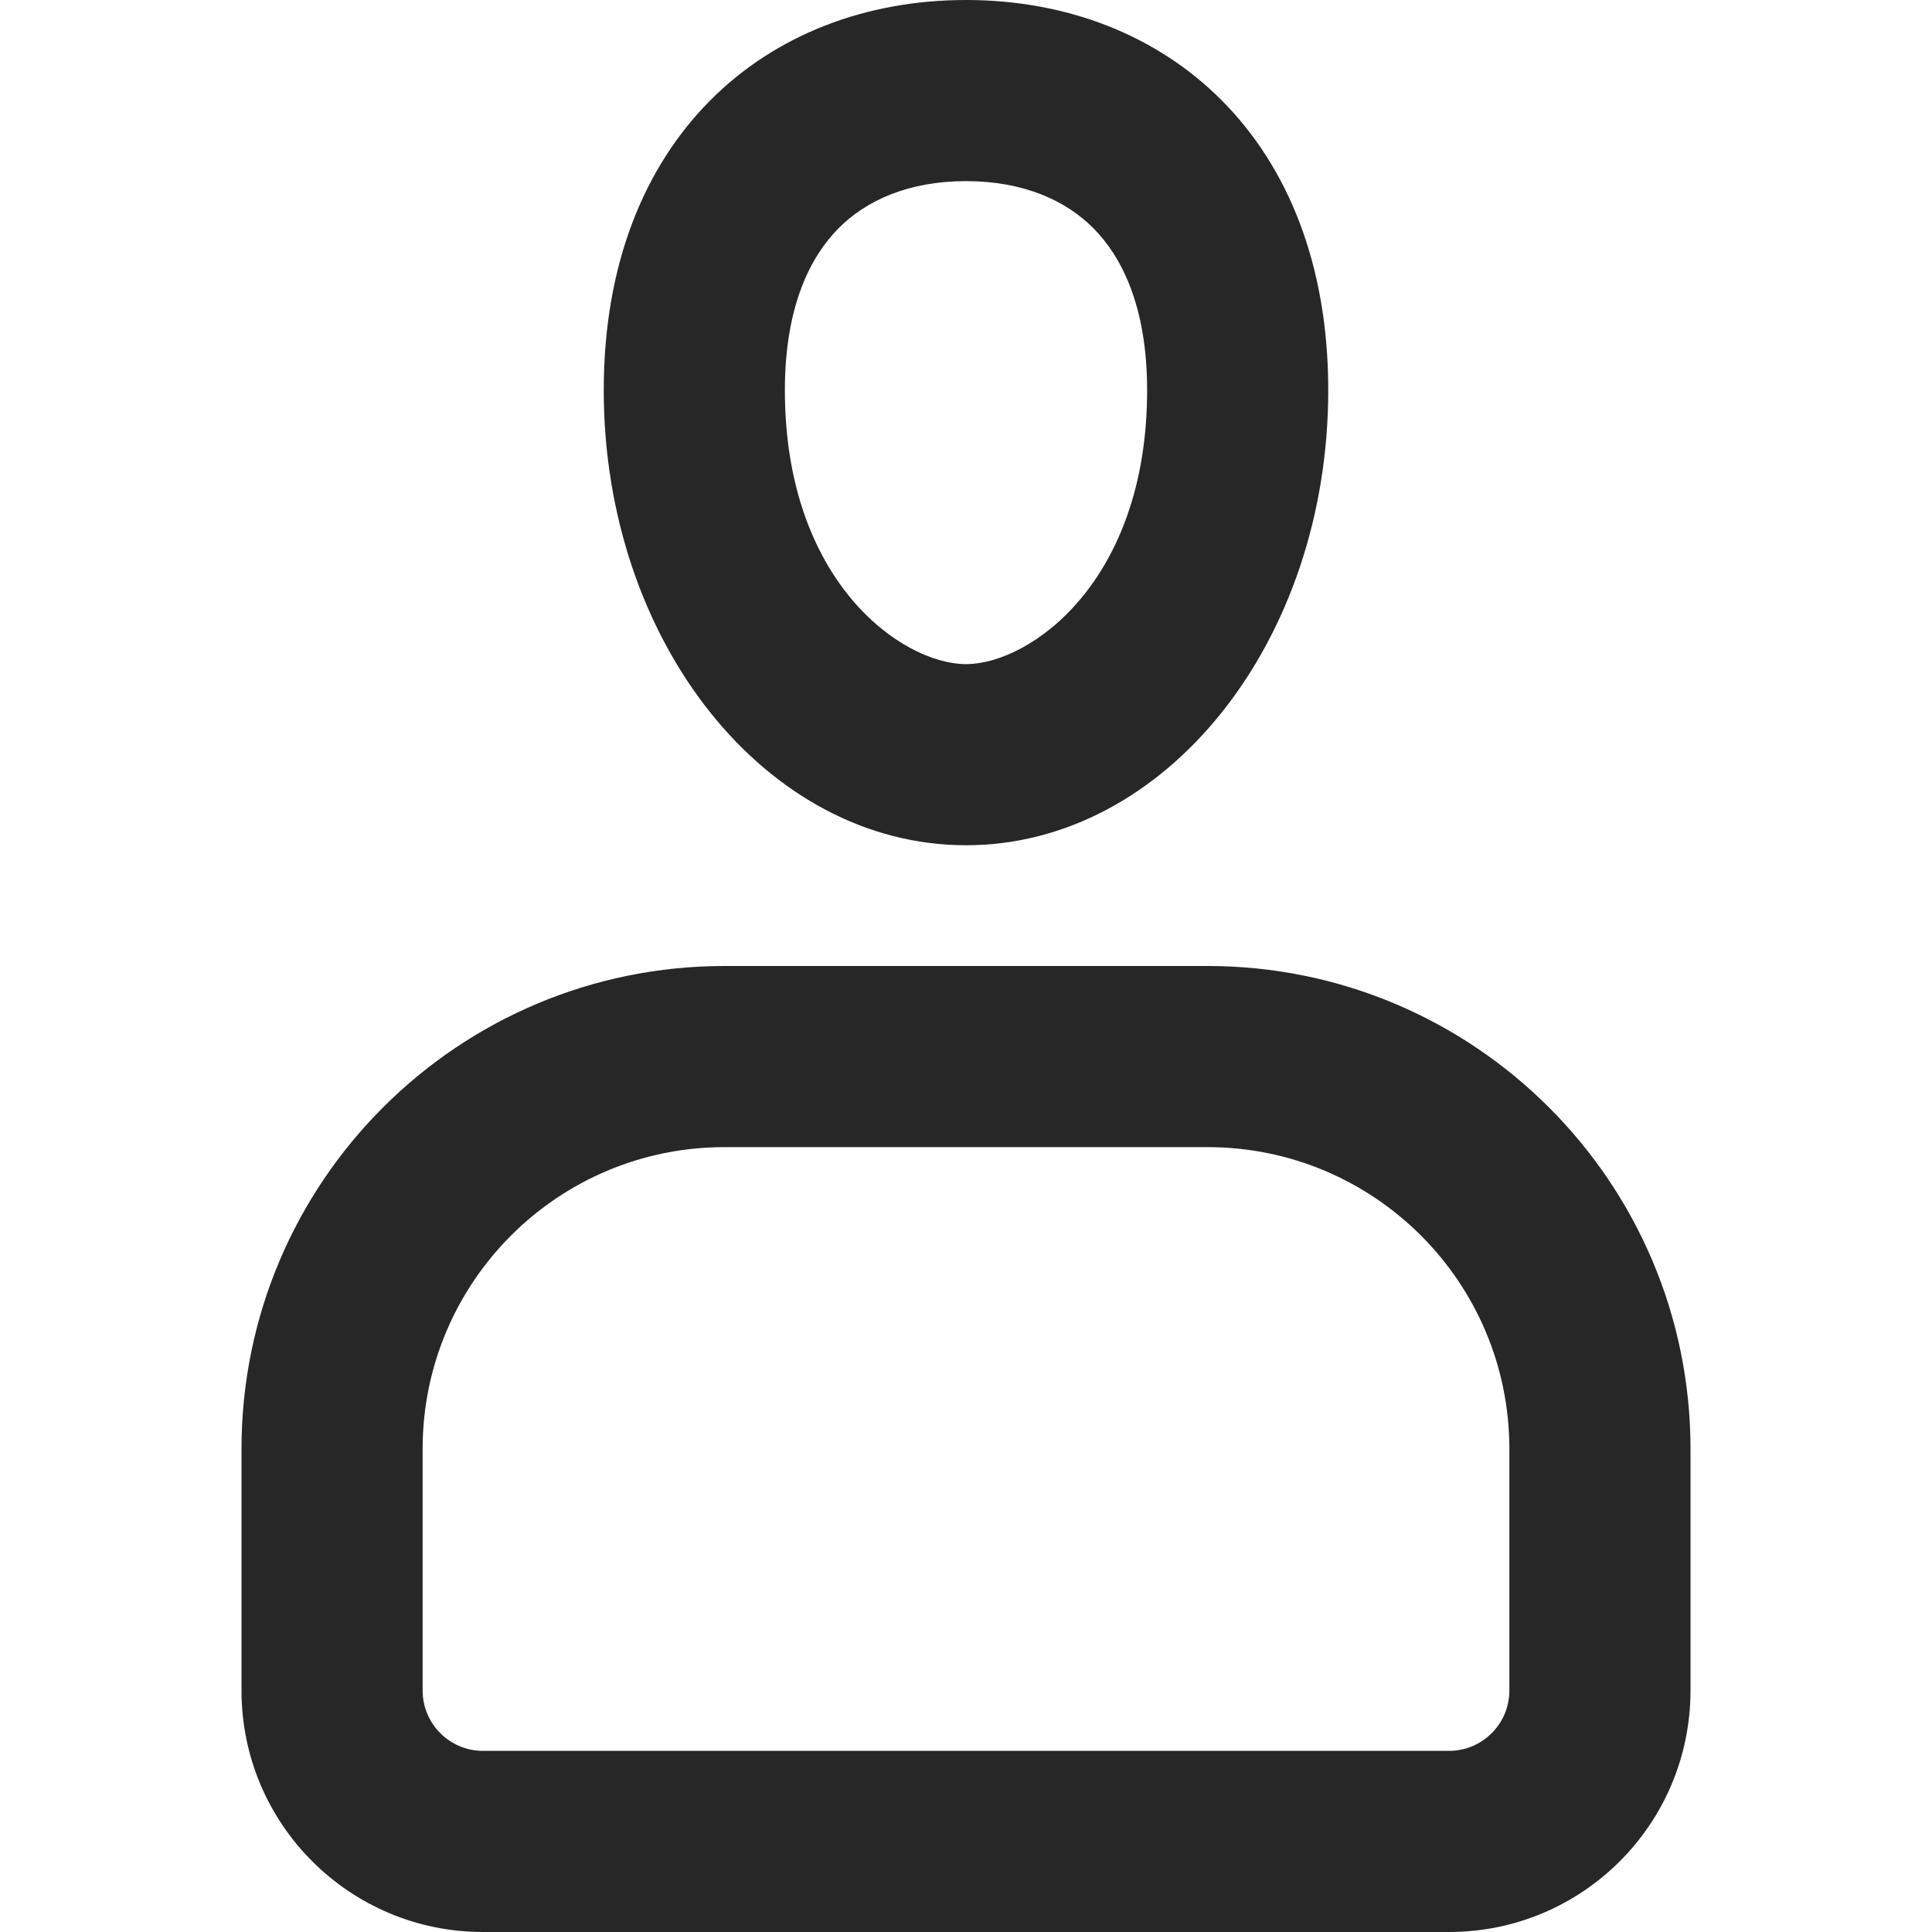 <svg width="16" height="16" viewBox="0 0 16 16" fill="none" xmlns="http://www.w3.org/2000/svg">
<path fill-rule="evenodd" clip-rule="evenodd" d="M9.056 1.891C8.828 1.661 8.478 1.5 8 1.5C7.522 1.5 7.172 1.661 6.944 1.891C6.721 2.116 6.5 2.522 6.5 3.231C6.5 4.821 7.473 5.5 8 5.5C8.527 5.5 9.5 4.821 9.5 3.231C9.5 2.522 9.279 2.116 9.056 1.891ZM11 3.231C11 1.149 9.657 2.7328e-07 8 3.45703e-07C6.343 4.18126e-07 5 1.149 5 3.231C5 5.312 6.343 7 8 7C9.657 7 11 5.312 11 3.231Z" fill="#272727"/>
<path fill-rule="evenodd" clip-rule="evenodd" d="M6 9.5C4.619 9.5 3.5 10.619 3.5 12V14C3.5 14.276 3.724 14.5 4 14.5H12C12.276 14.5 12.5 14.276 12.5 14V12C12.5 10.619 11.381 9.5 10 9.5H6ZM2 12C2 9.791 3.791 8 6 8H10C12.209 8 14 9.791 14 12V14C14 15.105 13.105 16 12 16H4C2.895 16 2 15.105 2 14V12Z" fill="#272727"/>
</svg>
